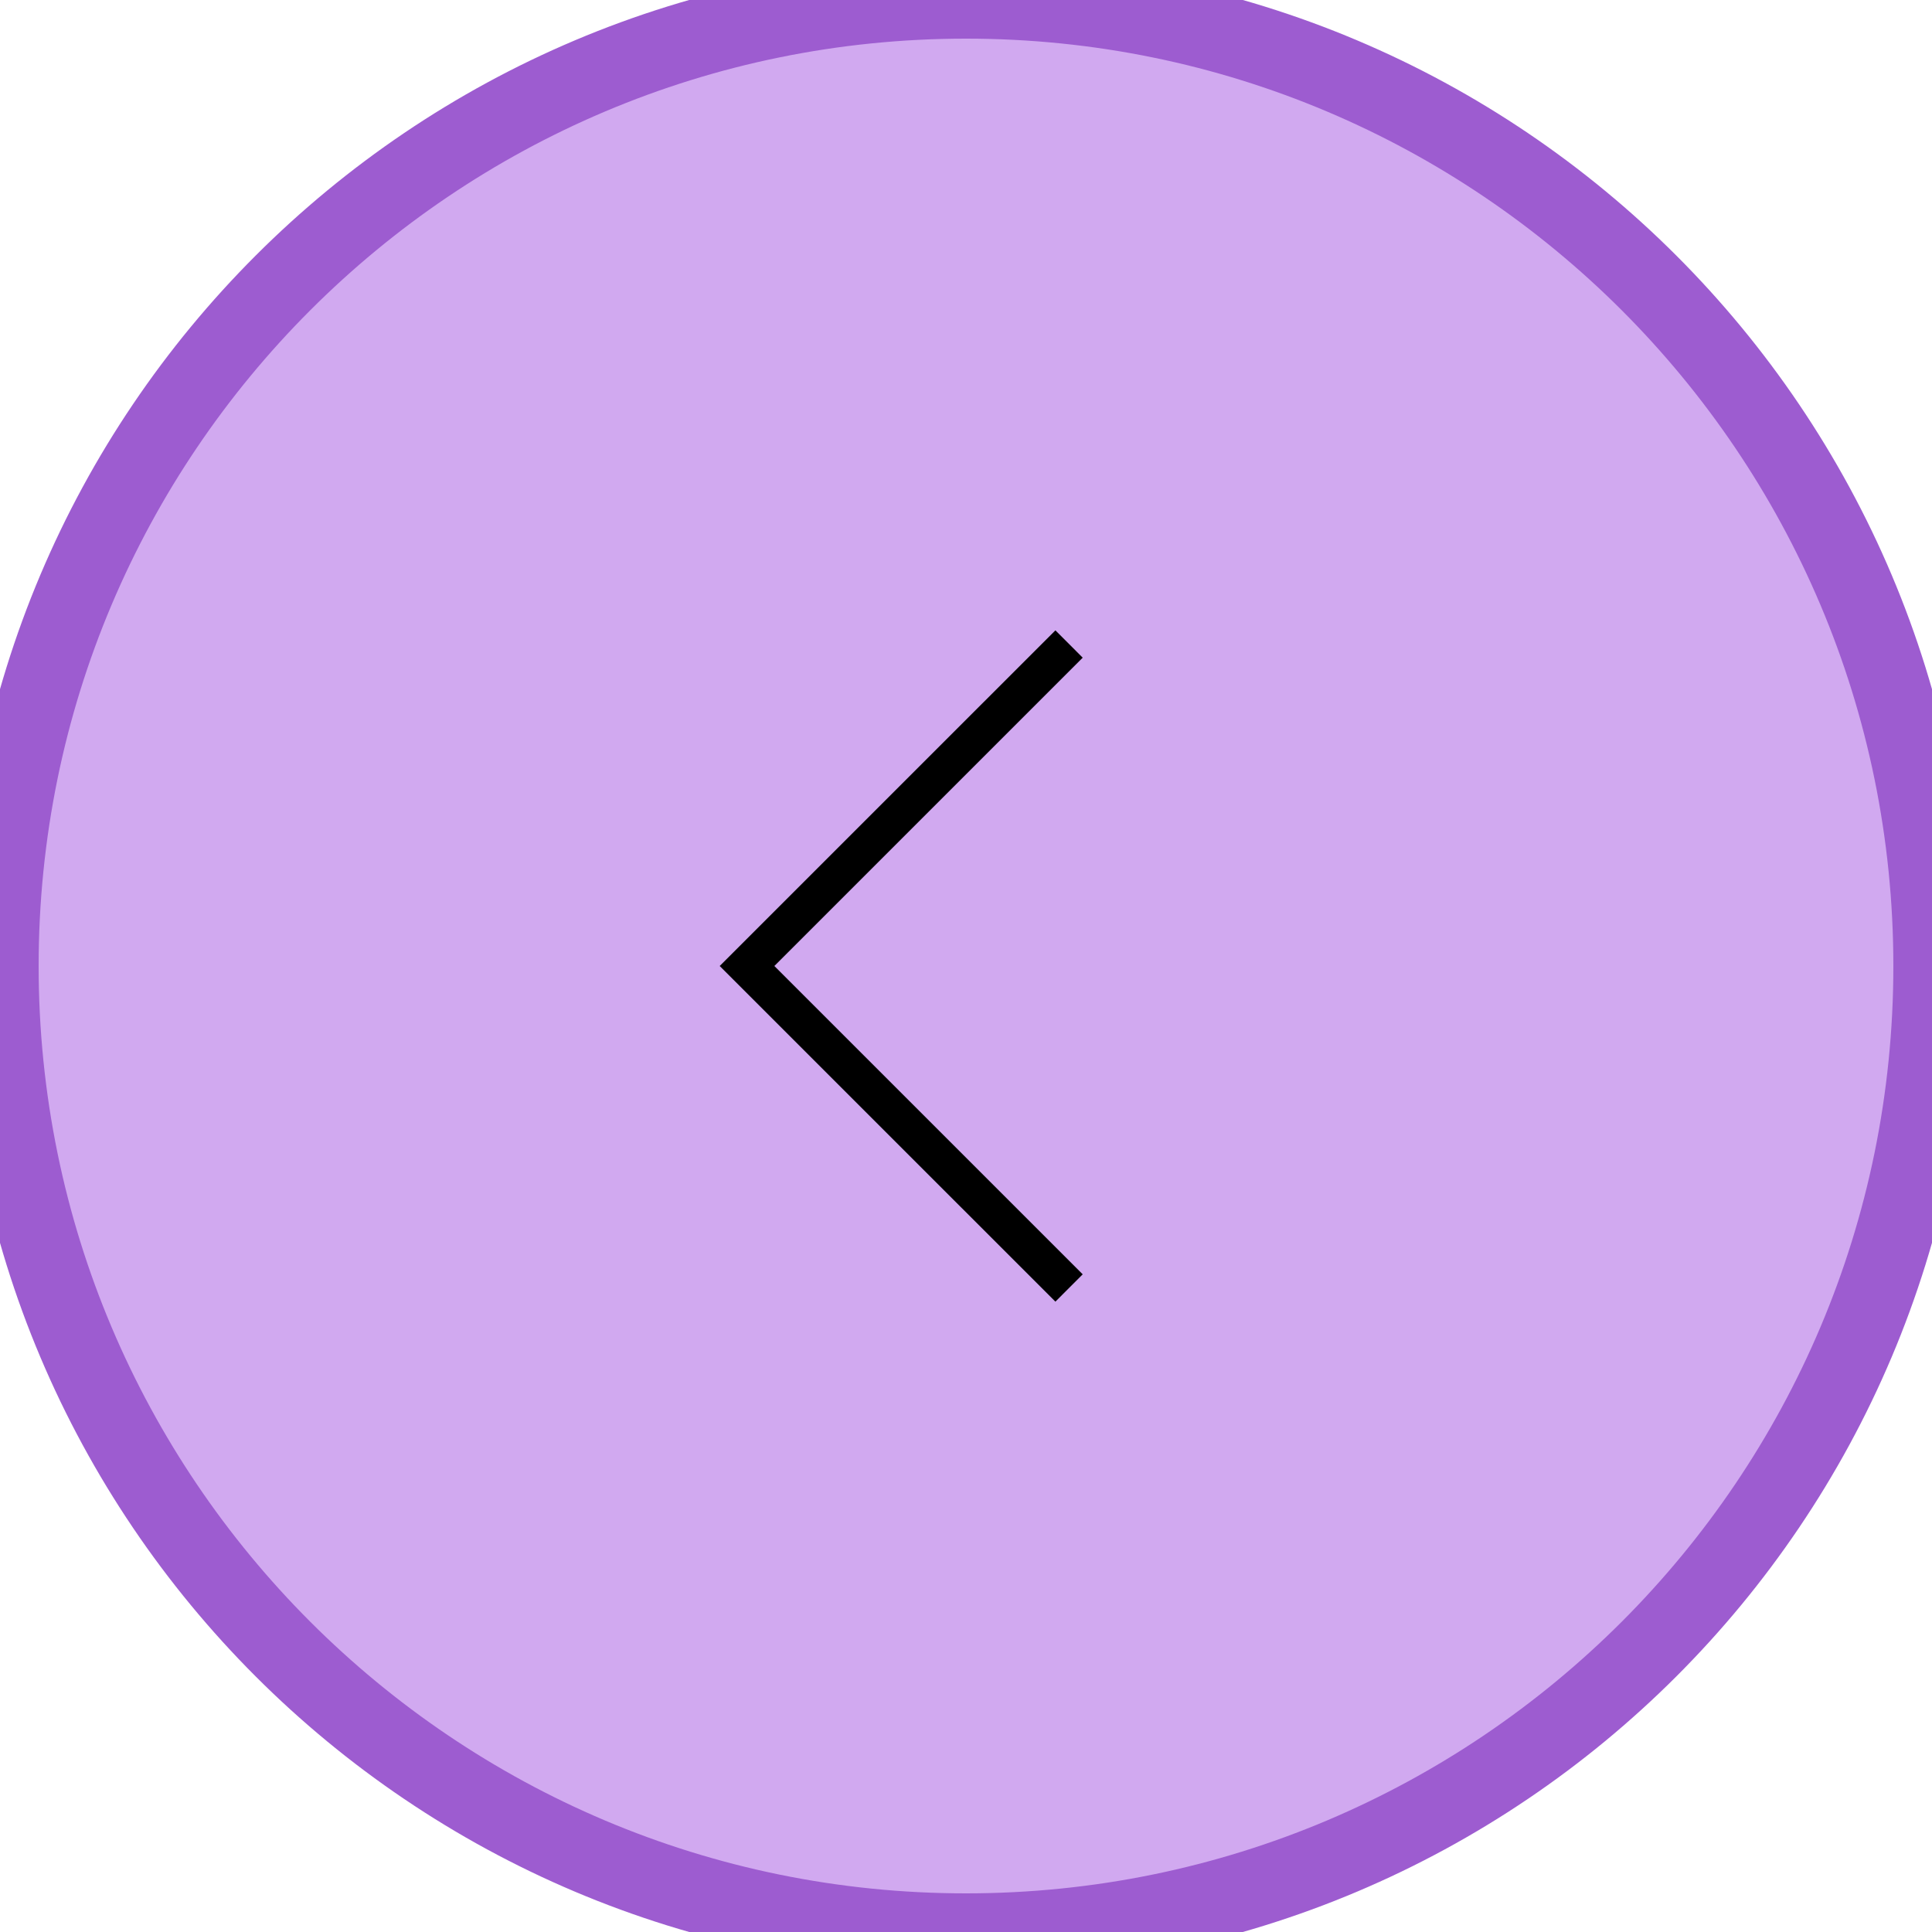 <svg width="50" height="50" viewBox="0 0 50 50" fill="none" xmlns="http://www.w3.org/2000/svg">
<path d="M25 2.72191e-06C38.807 2.11838e-06 50 11.193 50 25C50 38.807 38.807 50 25 50C11.193 50 -4.89256e-07 38.807 -1.09278e-06 25C-1.69631e-06 11.193 11.193 3.32544e-06 25 2.72191e-06Z" fill="#D1A9F0" stroke="#9D5CD0" stroke-width="2"/>
<path transform="rotate(-180 25.5,25) " d="M23.333 16.667L31.667 25L23.333 33.333" stroke="black"/>
</svg>